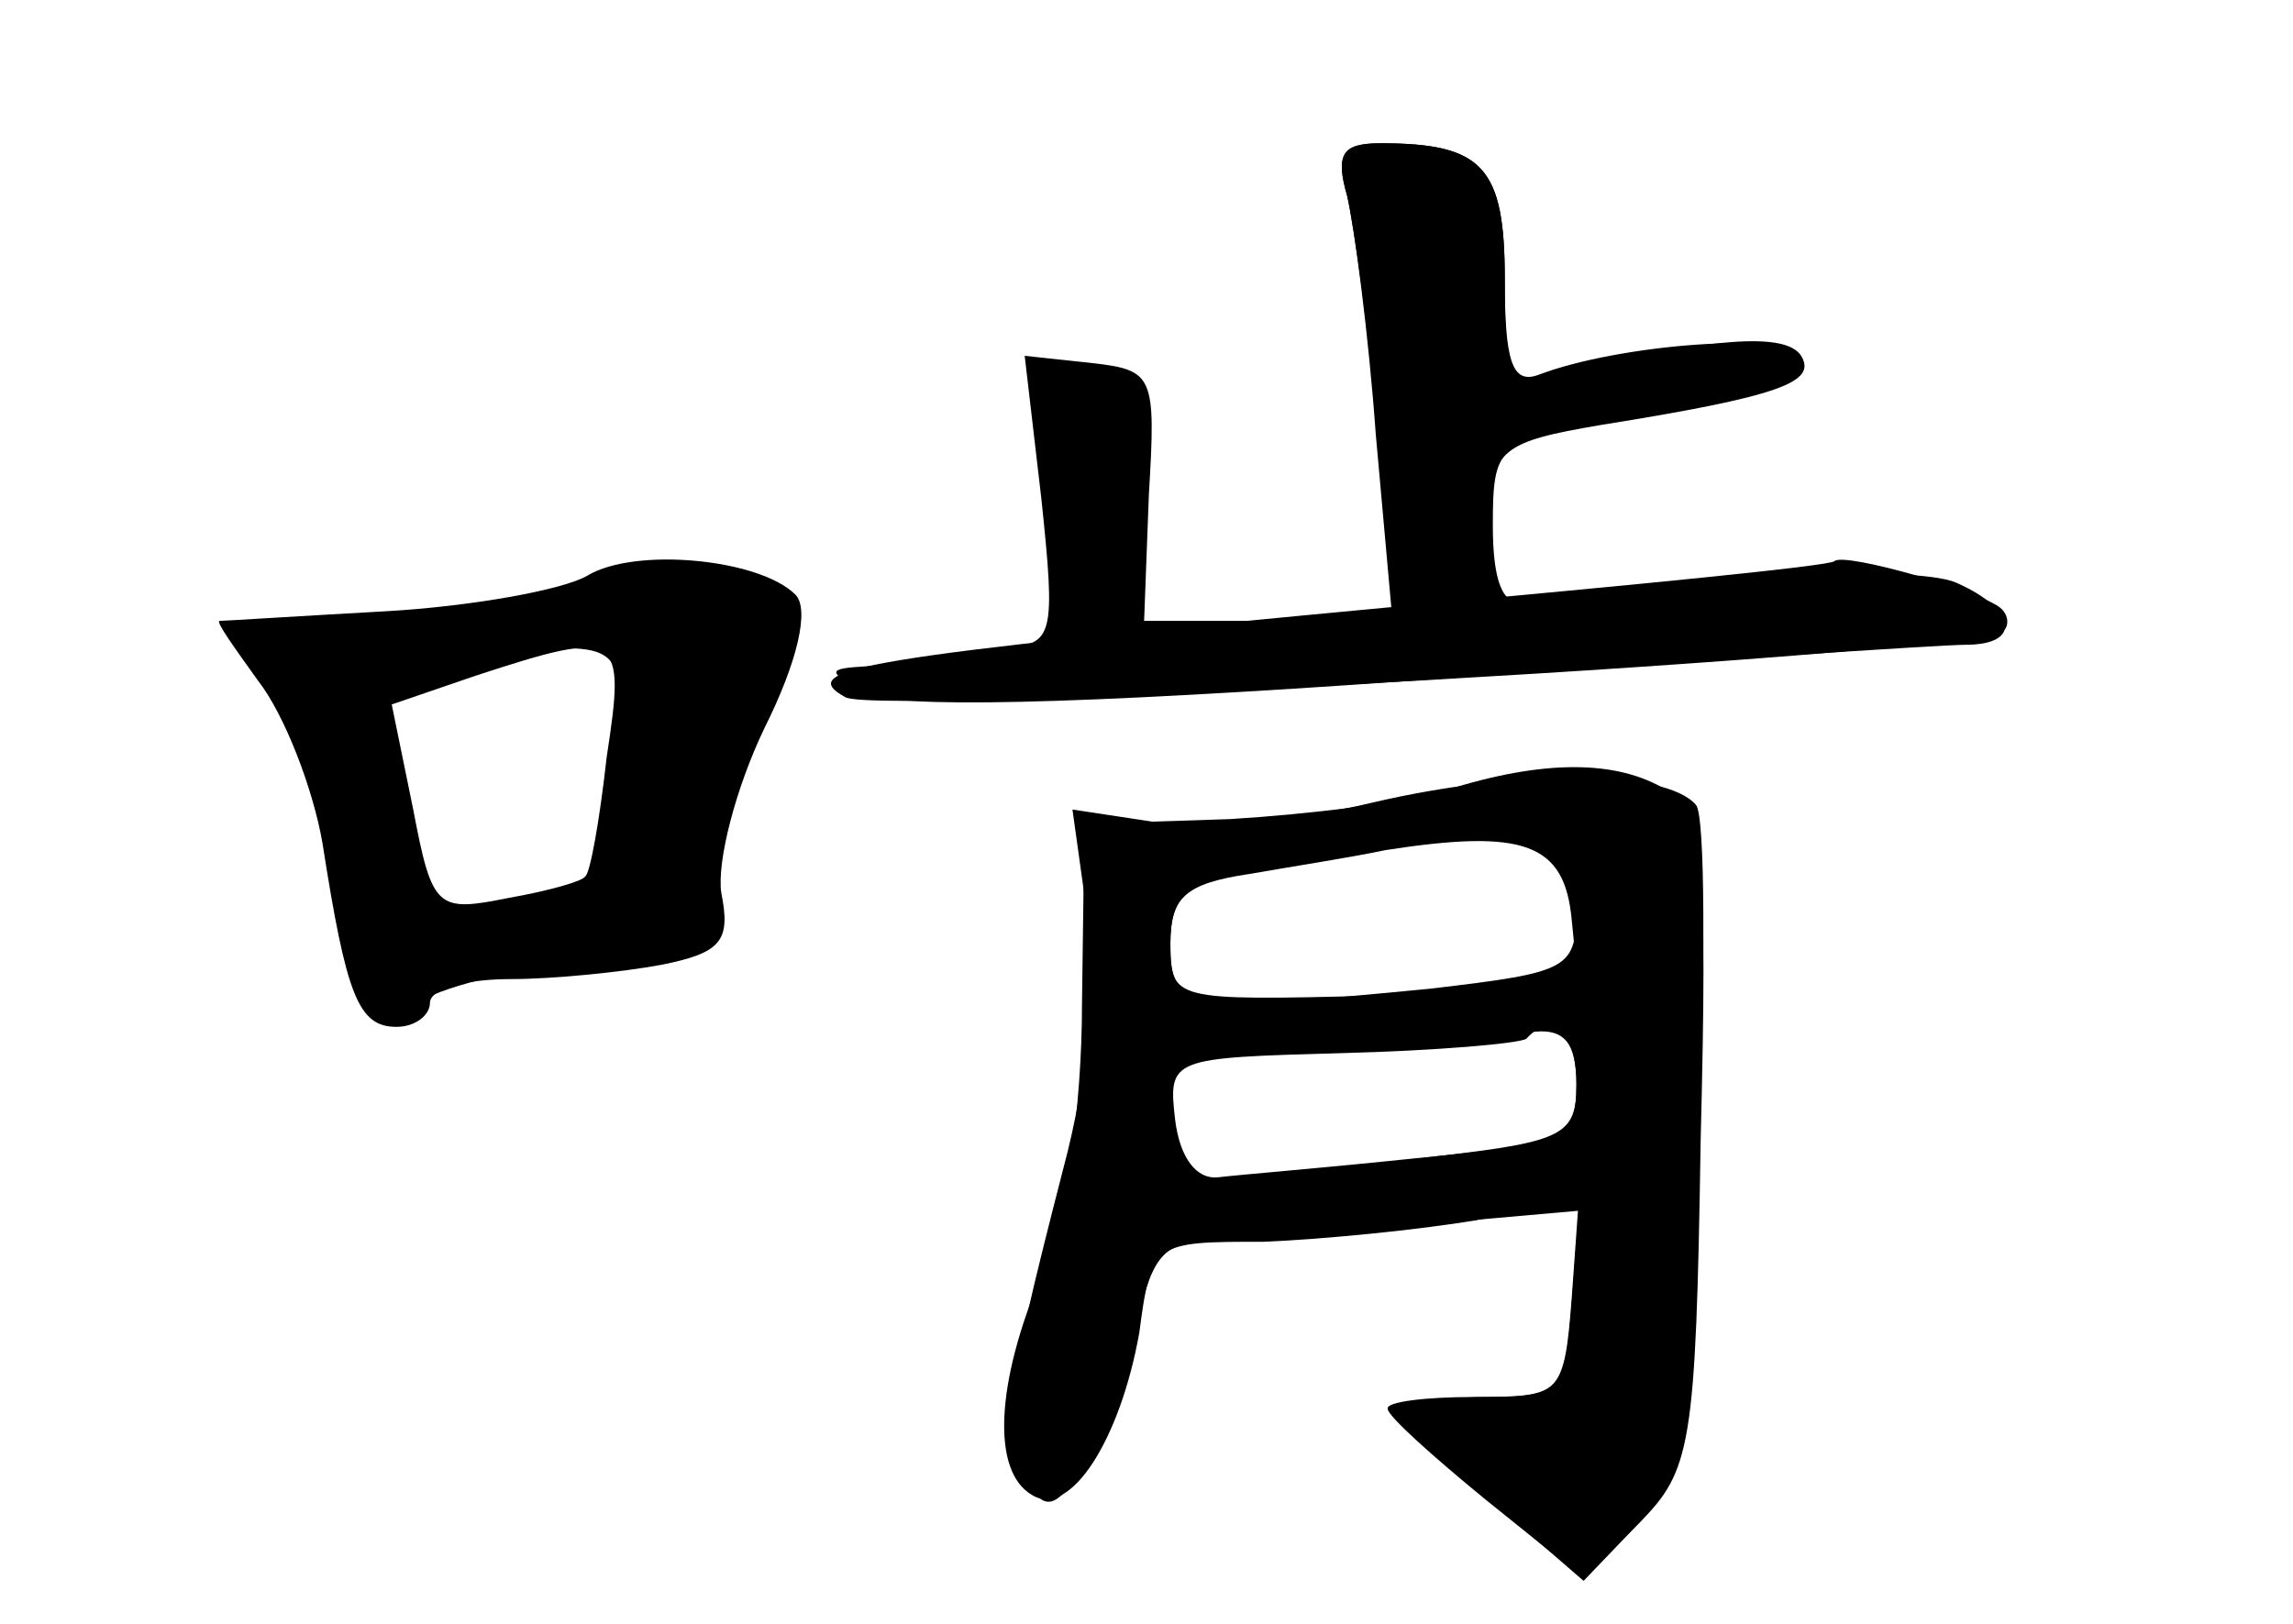 <?xml version="1.0" standalone="no"?>
<!DOCTYPE svg PUBLIC "-//W3C//DTD SVG 20010904//EN"
 "http://www.w3.org/TR/2001/REC-SVG-20010904/DTD/svg10.dtd">
<svg version="1.0" xmlns="http://www.w3.org/2000/svg"
 width="96pt" height="68pt" viewBox="0 0 96 68"
 preserveAspectRatio="xMidYMid meet">
<g transform="translate(0,68) scale(0.1,-0.1)" fill="#000000" stroke="none">
<g id="part-0" class="char-part">
  <path d="M564 598 c3 -13 9 -58 12 -100 l7 -78 -52 0 -52 0 2 53 c3 50 2 52
-24 55 l-28 3 7 -60 c6 -57 5 -61 -15 -62 -11 -1 -25 -3 -31 -4 -5 -1 -18 -3
-27 -4 -17 -1 -17 -2 -1 -11 11 -7 88 -5 230 5 117 8 221 15 231 15 24 0 21
15 -4 26 -18 8 -124 3 -181 -8 -9 -2 -13 9 -13 32 0 33 2 35 45 43 25 5 55 11
68 13 13 3 20 9 16 15 -6 10 -38 8 -101 -8 -21 -5 -23 -2 -23 40 0 47 -9 57
-52 57 -16 0 -19 -5 -14 -22z"/>
  <path d="M246 439 c-10 -6 -49 -13 -85 -15 -36 -2 -67 -4 -69 -4 -2 0 6 -11
16 -25 11 -14 23 -45 27 -68 10 -64 15 -77 31 -77 8 0 14 5 14 10 0 6 15 10
34 10 18 0 47 3 63 6 25 5 29 10 25 30 -2 13 6 44 18 69 14 28 19 50 13 56
-15 15 -67 20 -87 8z m8 -76 c-3 -27 -7 -49 -9 -50 -1 -2 -15 -6 -32 -9 -30
-6 -32 -5 -40 37 l-9 44 35 12 c61 20 63 18 55 -34z"/>
  <path d="M605 349 c-16 -5 -57 -10 -90 -12 l-61 -2 -1 -75 c0 -45 -7 -91 -17
-114 -19 -45 -21 -82 -4 -92 16 -10 37 23 45 68 5 38 6 38 52 38 25 1 65 5 89
9 l43 9 -3 -42 c-3 -39 -5 -41 -35 -41 -18 0 -33 -3 -33 -6 0 -4 16 -21 36
-39 l37 -32 23 24 c22 22 24 32 26 160 3 120 1 138 -14 147 -21 13 -52 13 -93
0z m53 -54 l3 -30 -86 -2 c-84 -2 -85 -2 -85 22 0 19 6 25 33 29 17 3 43 7 57
10 58 9 75 3 78 -29z m2 -69 c0 -23 -5 -25 -67 -31 -38 -4 -75 -7 -83 -8 -9
-1 -16 8 -18 24 -3 26 -2 26 70 28 39 1 74 4 77 6 11 12 21 3 21 -19z"/>
</g>
<g id="part-1" class="char-part">
  <path d="M245 435 c-16 -8 -56 -14 -88 -15 -57 0 -57 0 -43 -22 7 -13 19 -48
26 -78 16 -69 19 -74 35 -60 8 6 38 14 68 17 38 4 54 10 51 18 -3 6 5 38 17
69 11 32 17 61 13 66 -18 16 -50 18 -79 5z m15 -57 c0 -63 -9 -78 -46 -78 -38
0 -39 1 -49 57 -6 40 -5 42 22 46 70 10 73 9 73 -25z"/>
</g>
<g id="part-2" class="char-part">
  <path d="M564 598 c3 -13 9 -57 13 -99 5 -67 8 -76 24 -72 11 3 19 16 21 36 3
29 7 32 48 39 75 12 91 18 84 29 -6 10 -76 5 -110 -8 -11 -4 -14 6 -14 40 0
47 -9 57 -52 57 -16 0 -19 -4 -14 -22z"/>
</g>
<g id="part-3" class="char-part">
  <path d="M768 445 c-2 -2 -84 -10 -183 -19 -224 -21 -253 -26 -231 -38 15 -8
475 18 485 28 2 2 2 6 -1 9 -7 7 -66 24 -70 20z"/>
</g>
<g id="part-4" class="char-part">
  <path d="M575 344 c-33 -8 -75 -11 -93 -8 l-33 5 6 -43 c4 -27 1 -67 -10 -108
-25 -97 -27 -114 -16 -130 9 -13 12 -12 25 5 9 11 19 37 22 58 5 29 11 37 28
37 11 0 52 3 89 7 l68 6 -3 -39 c-3 -38 -4 -39 -41 -39 -20 0 -37 -2 -36 -5 0
-3 19 -20 41 -38 l41 -33 21 21 c19 18 22 37 27 158 3 75 3 141 -1 145 -13 15
-75 15 -135 1z m85 -43 c0 -27 -2 -28 -61 -35 -103 -10 -109 -9 -109 19 0 19
7 26 28 31 15 3 32 7 37 9 6 2 31 4 58 4 45 1 47 0 47 -28z m0 -75 c0 -21 -5
-24 -57 -30 -32 -4 -70 -9 -85 -12 -26 -5 -28 -3 -28 25 l0 30 68 4 c37 2 75
4 85 5 12 1 17 -5 17 -22z"/>
</g>
</g>
</svg>